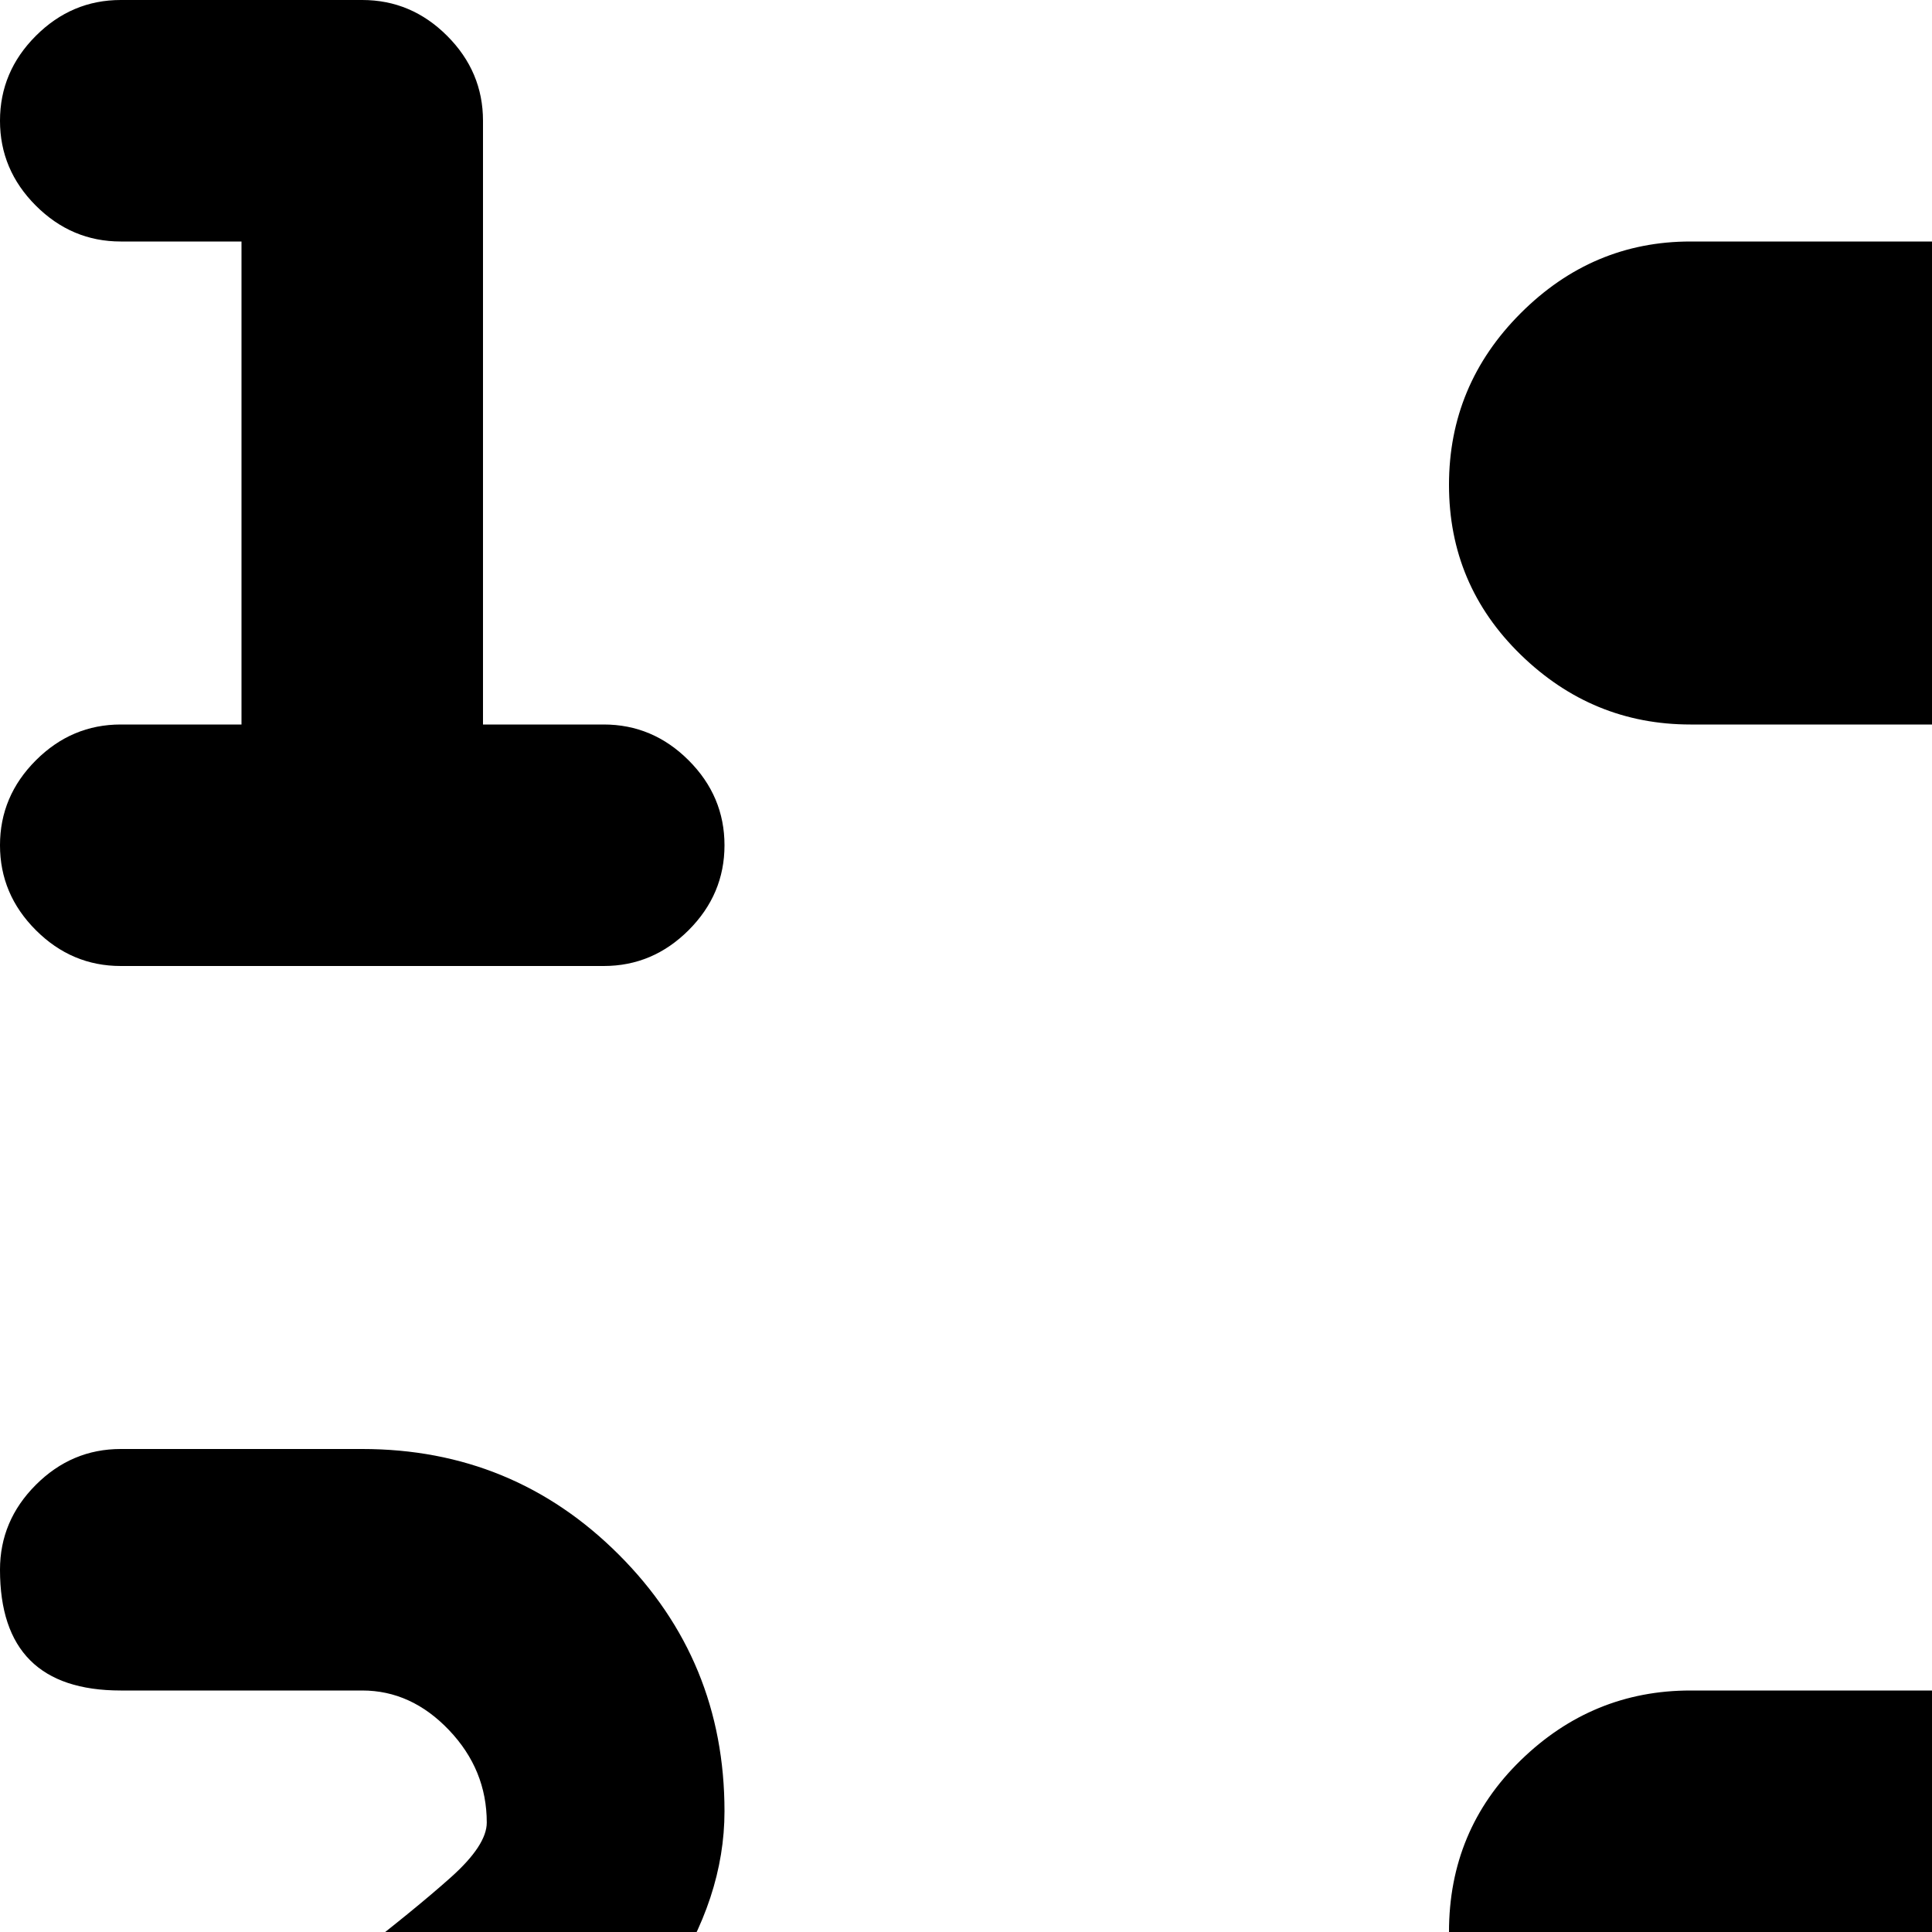 <svg xmlns="http://www.w3.org/2000/svg" version="1.1" viewBox="0 0 512 512" fill="currentColor"><path fill="currentColor" d="M959.998 576h-512q-26 0-45-18.5t-19-45.5t19-45.5t45-18.5h512q27 0 45.5 18.5t18.5 45.5t-18.5 45.5t-45.5 18.5m0-384h-512q-26 0-45-18.5t-19-45t19-45.5t45-19h512q27 0 45.5 19t18.5 45.5t-18.5 45t-45.5 18.5m-864 832h-64q-13 0-22.5-9.5t-9.5-22.5q0-14 10-23q-3-7-4-9h90q13 0 22.5-9.5t9.5-22.5t-9.5-22.5t-22.5-9.5l-1-1q-14 2-23.5-7.5t-7.5-23.5q1-10 8-16l15-16h-55q-13 0-22.5-9.5t-9.5-22.5t9.5-22.5t22.5-9.5h128q13 0 22.5 9.5t9.5 22.5q0 11-6.5 19.5t-17.5 11.5l-19 19q43 44 43 78q0 40-28 68t-68 28m96-416q0 13-9.5 22.5t-22.5 9.5h-128q-13 0-22.5-9.5t-9.5-22.5q0-7 9.5-16.5t27.5-24t27-23.5q11-11 28.5-24.5t27-22t9.5-14.5q0-14-10-24.5t-23-10.5h-64q-32 0-32-32q0-13 9.5-22.5t22.5-9.5h64q40 0 68 28t28 68q0 23-15 45.5t-45 50.5h28q13 0 22.5 9.5t9.5 22.5m-32-352h-128q-13 0-22.5-9.5t-9.5-22.5t9.5-22.5t22.5-9.5h32V64h-32q-13 0-22.5-9.5T-.002 32t9.5-22.5t22.5-9.5h64q13 0 22.5 9.5t9.5 22.5v160h32q13 0 22.5 9.5t9.5 22.5t-9.5 22.5t-22.5 9.5m288 576h512q27 0 45.5 19t18.5 45t-18.5 45t-45.5 19h-512q-26 0-45-18.5t-19-45.5t19-45.5t45-18.5"/></svg>